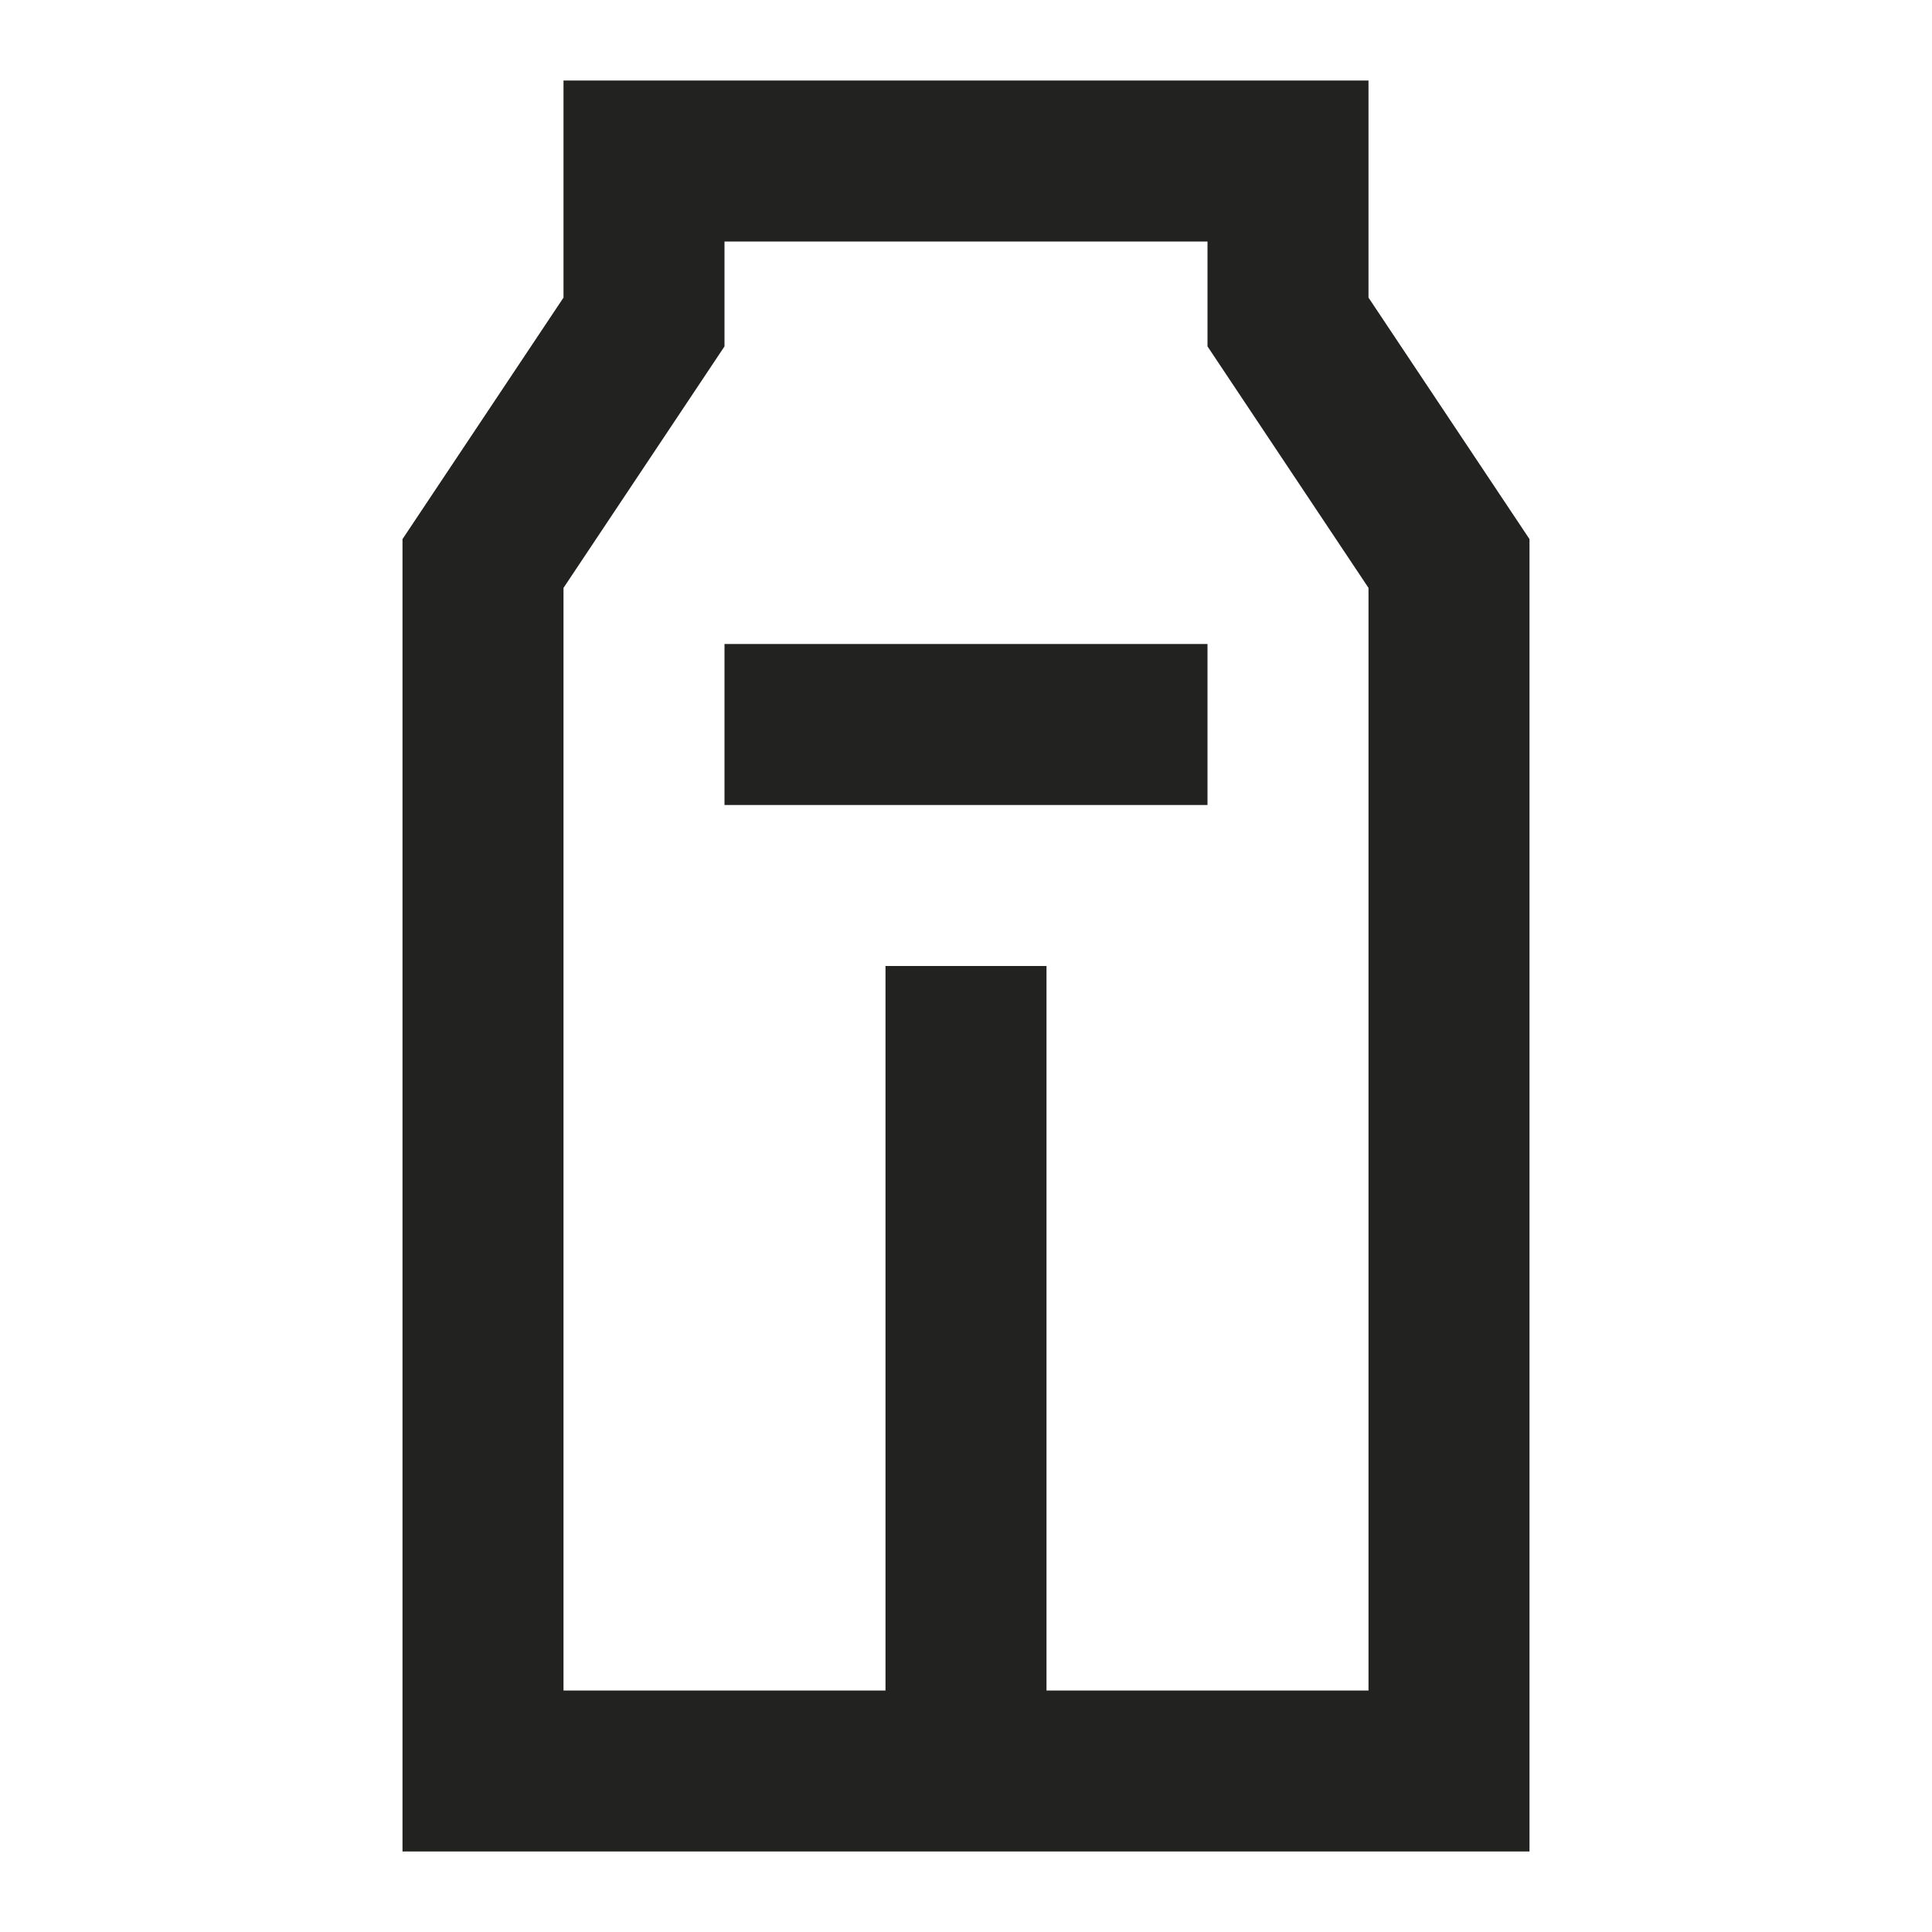 <svg width="24" height="24" viewBox="0 0 24 24" fill="none" xmlns="http://www.w3.org/2000/svg">
<path d="M15 8H9V10H15V8Z" fill="#222221"/>
<path fill-rule="evenodd" clip-rule="evenodd" d="M7 1H17V3.697L19 6.697V23H5V6.697L7 3.697V1ZM9 3V4.303L7 7.303V21H11V12H13V21H17V7.303L15 4.303V3H9Z" fill="#222221"/>
</svg>
